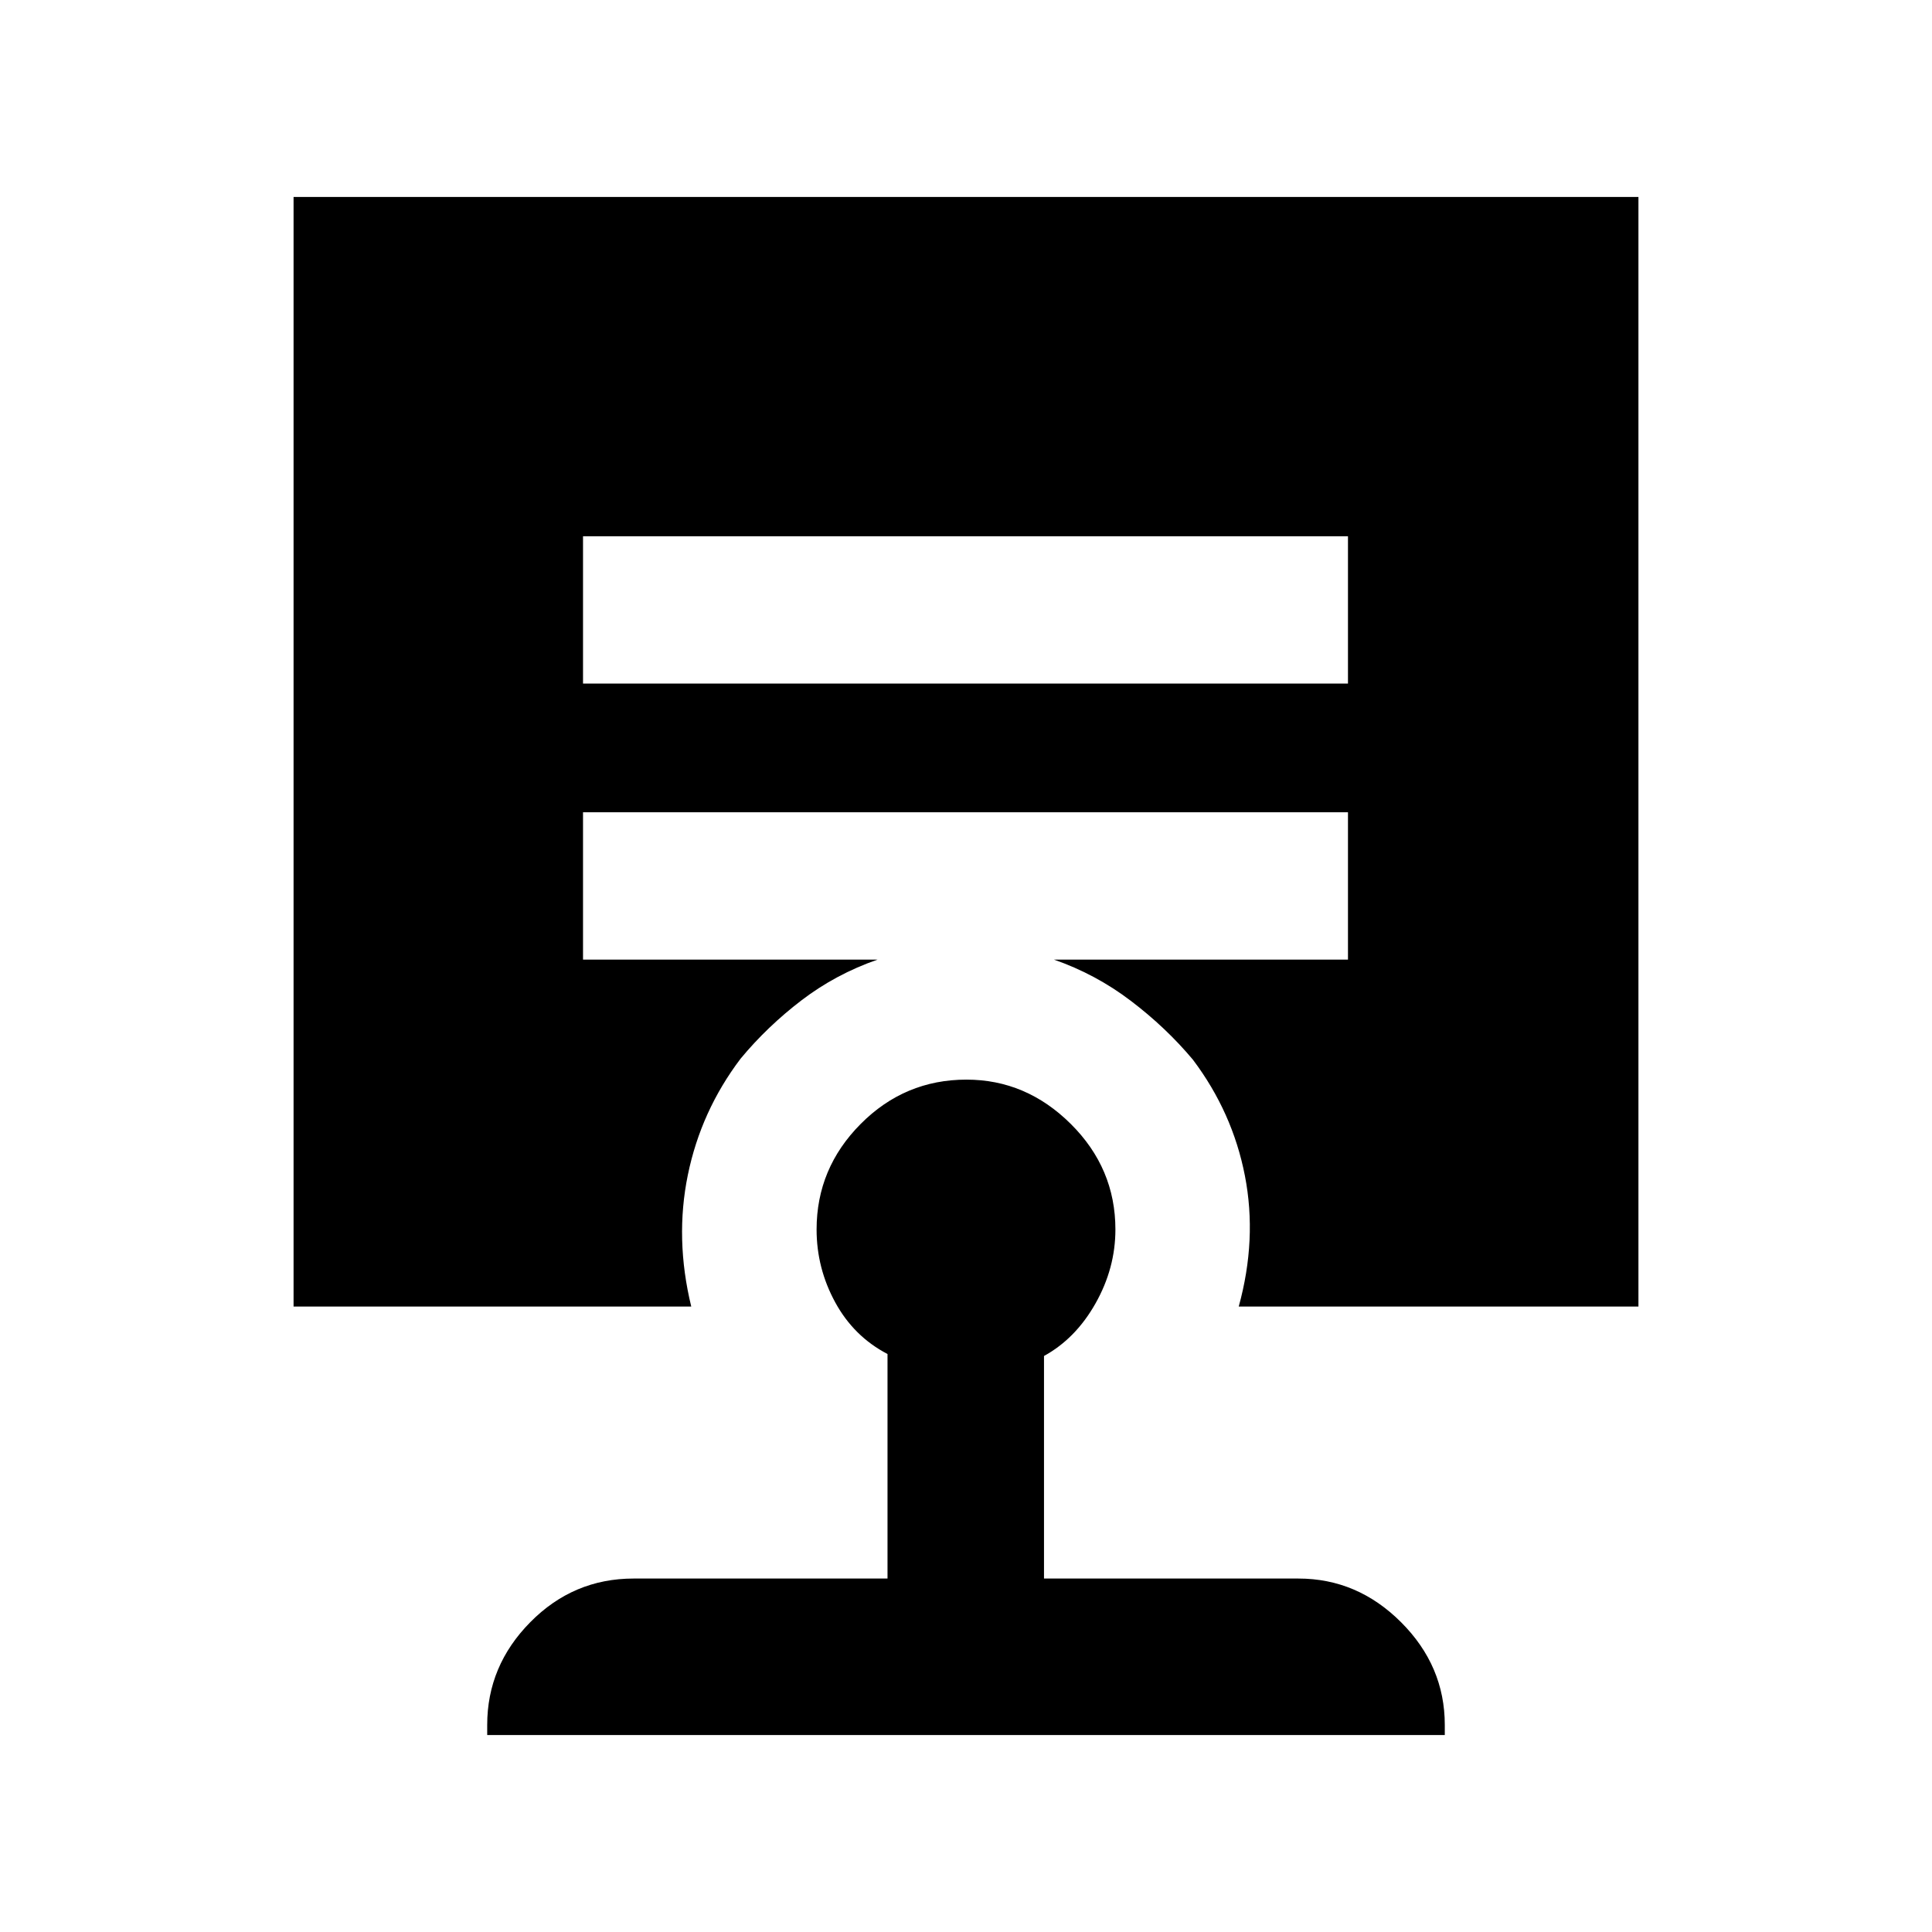 <svg xmlns="http://www.w3.org/2000/svg" height="20" viewBox="0 -960 960 960" width="20"><path d="M480.24-423.54q29.65 0 51.83 22.02 22.17 22.03 22.17 52.45 0 19.22-9.88 36.72t-25.6 26.13v110.59h126.41q29.31 0 51.03 21.72 21.71 21.71 21.71 51.02v5.02H242.09v-5.02q0-29.37 21.4-51.05 21.4-21.69 51.34-21.69H441V-287.2q-16.74-8.71-25.99-25.68t-9.25-36.19q0-30.42 21.91-52.45 21.9-22.02 52.57-22.02Zm-190.54-270v73.21h380.1v-73.21H289.7ZM145.87-310.78v-551.35h668.26v551.35H615.52q9.2-33.42 3.07-64.96-6.13-31.54-25.85-57.72-13.37-15.96-30.84-29.23-17.46-13.27-38.2-20.48h146.1v-73.22H289.7v73.22h146.34q-20.74 7.21-37.76 20.21t-30.28 29q-19.69 26.01-26.21 57.76-6.51 31.74 1.69 65.42H145.87Z"/></svg>